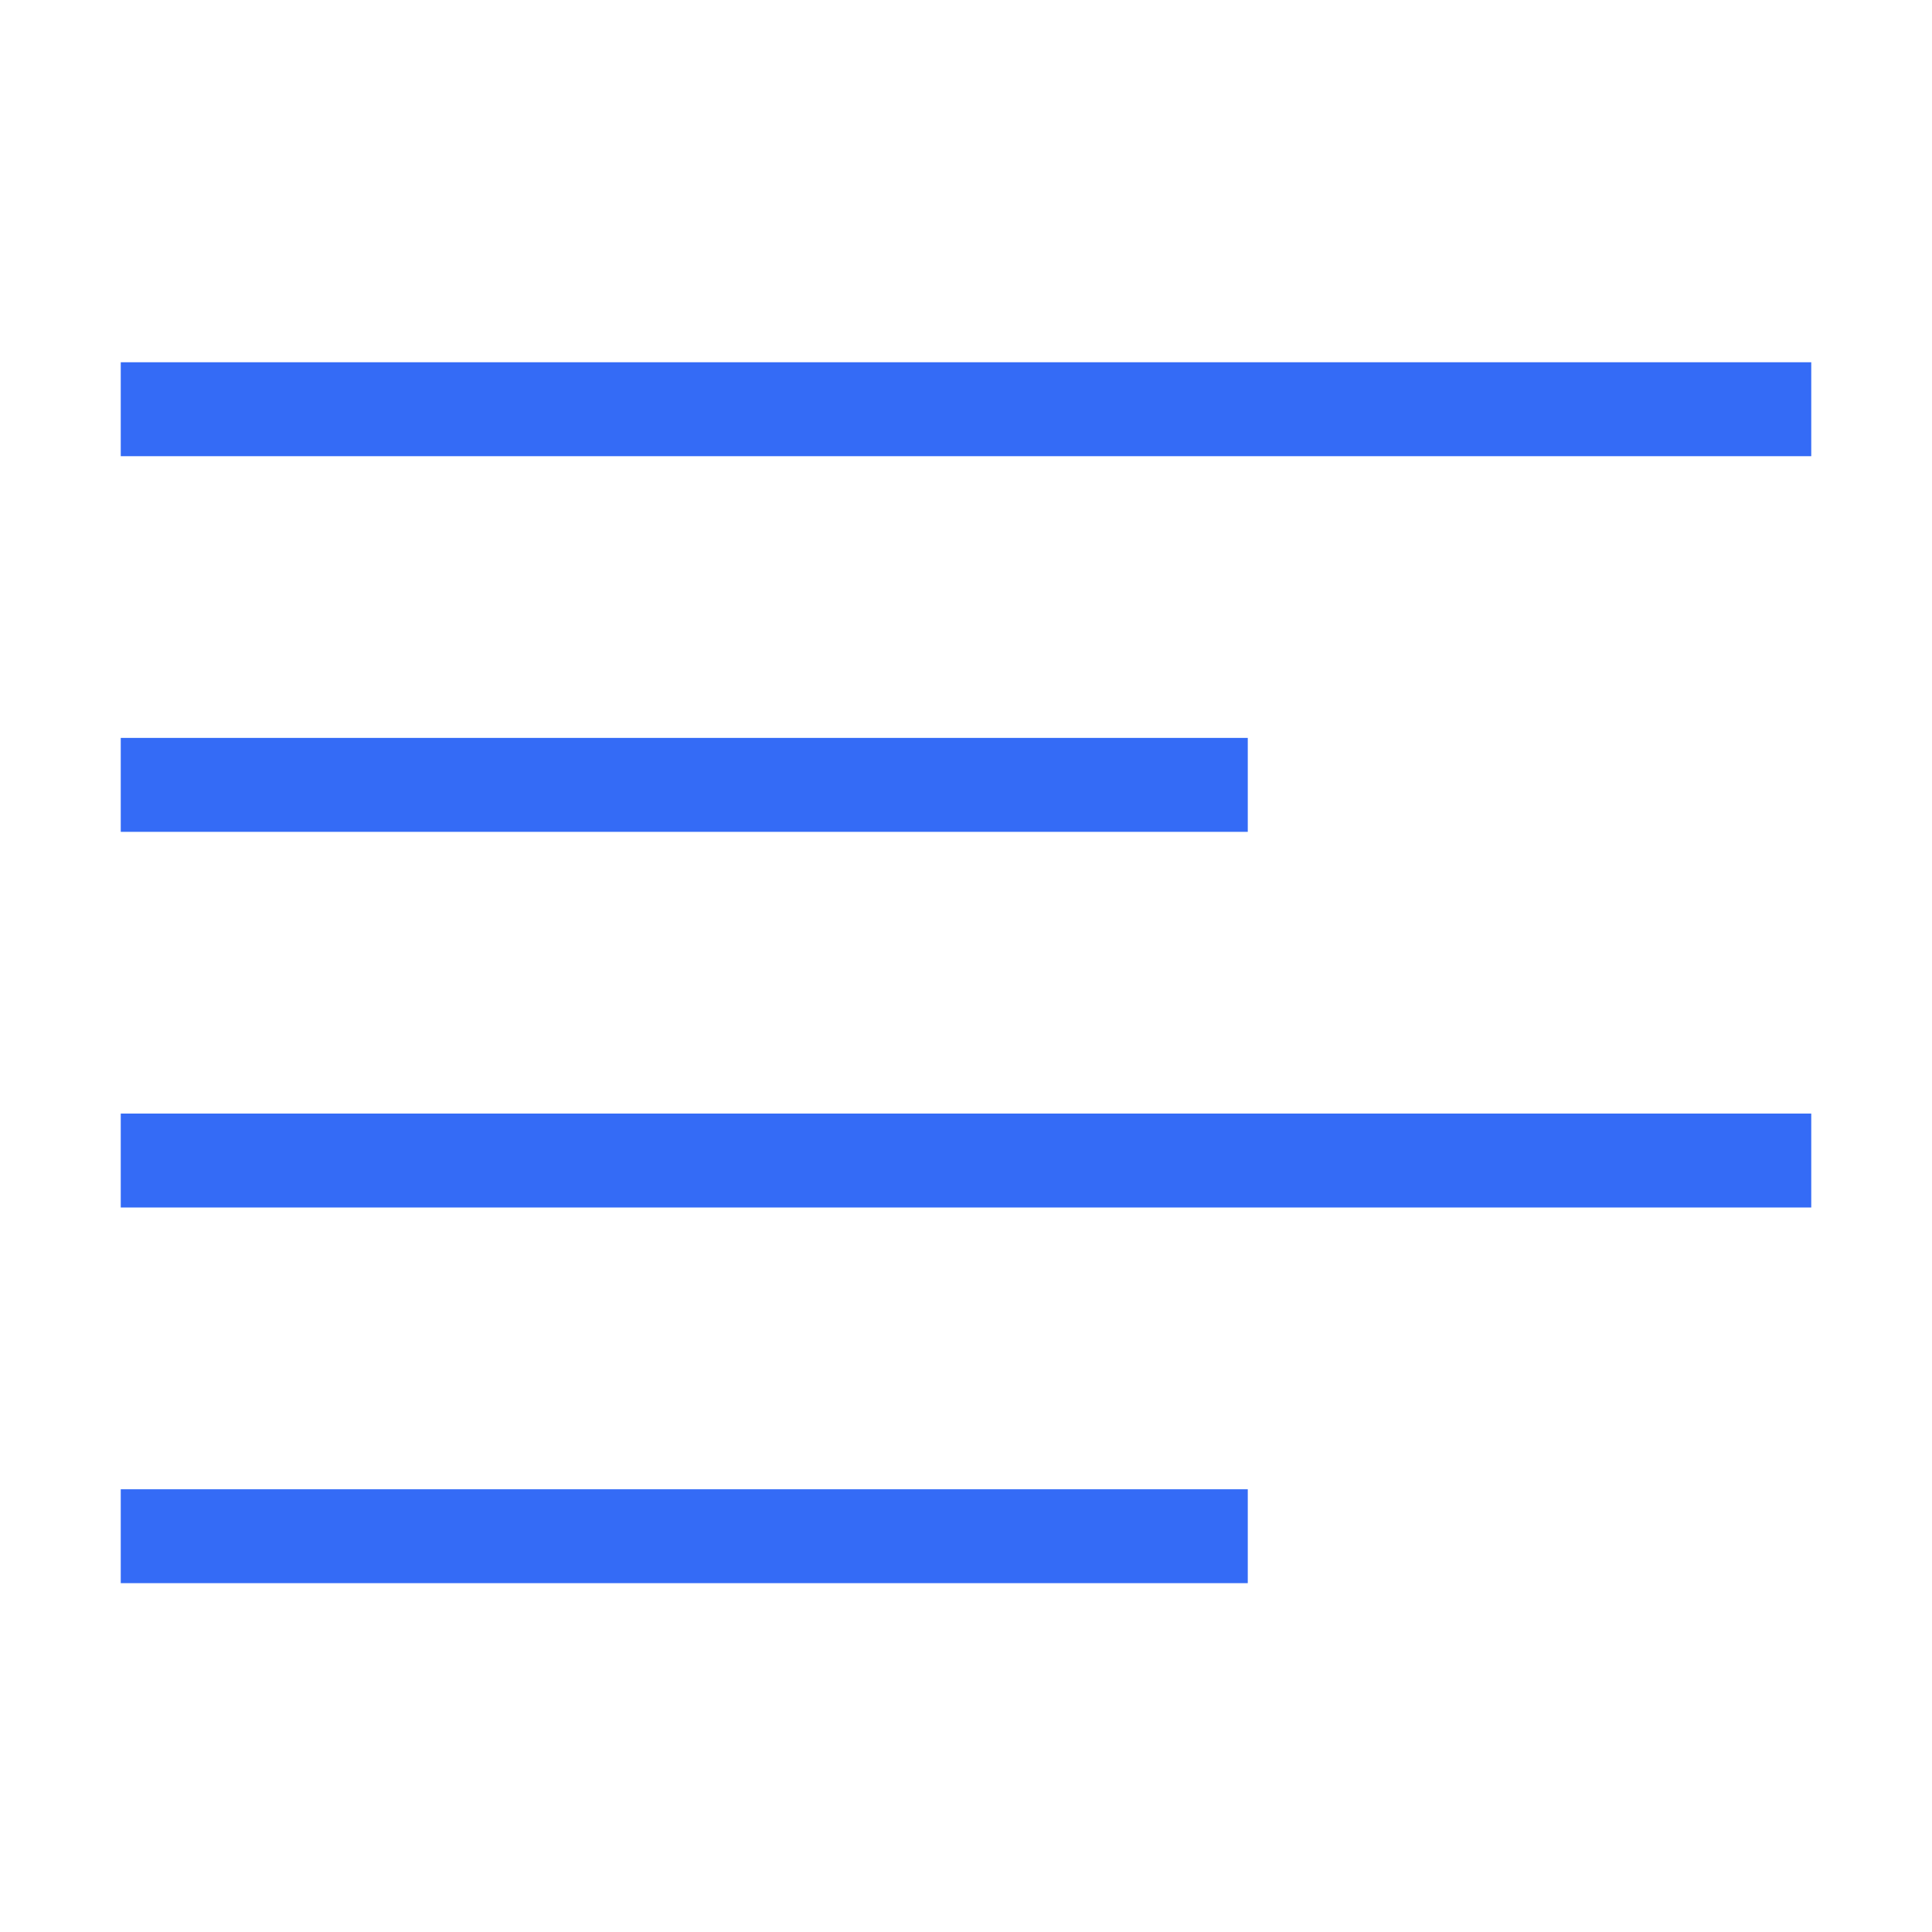 <!--?xml version="1.0" encoding="UTF-8"?-->
<svg width="32px" height="32px" viewBox="0 0 32 32" version="1.1" xmlns="http://www.w3.org/2000/svg" xmlns:xlink="http://www.w3.org/1999/xlink">
    <title>1094.文本左对齐</title>
    <g id="1094.文本左对齐" stroke="none" stroke-width="1" fill="none" fill-rule="evenodd">
        <g id="编组" transform="translate(2, 6)" fill="#000000" fill-rule="nonzero">
            <path d="M0,0 L28,0 L28,1.556 L0,1.556 L0,0 Z M0,12.444 L28,12.444 L28,14 L0,14 L0,12.444 Z M0,6.222 L18.667,6.222 L18.667,7.778 L0,7.778 L0,6.222 Z M0,18.667 L18.667,18.667 L18.667,20.222 L0,20.222 L0,18.667 Z" id="形状" fill="#346bf6"></path>
        </g>
    </g>
</svg>